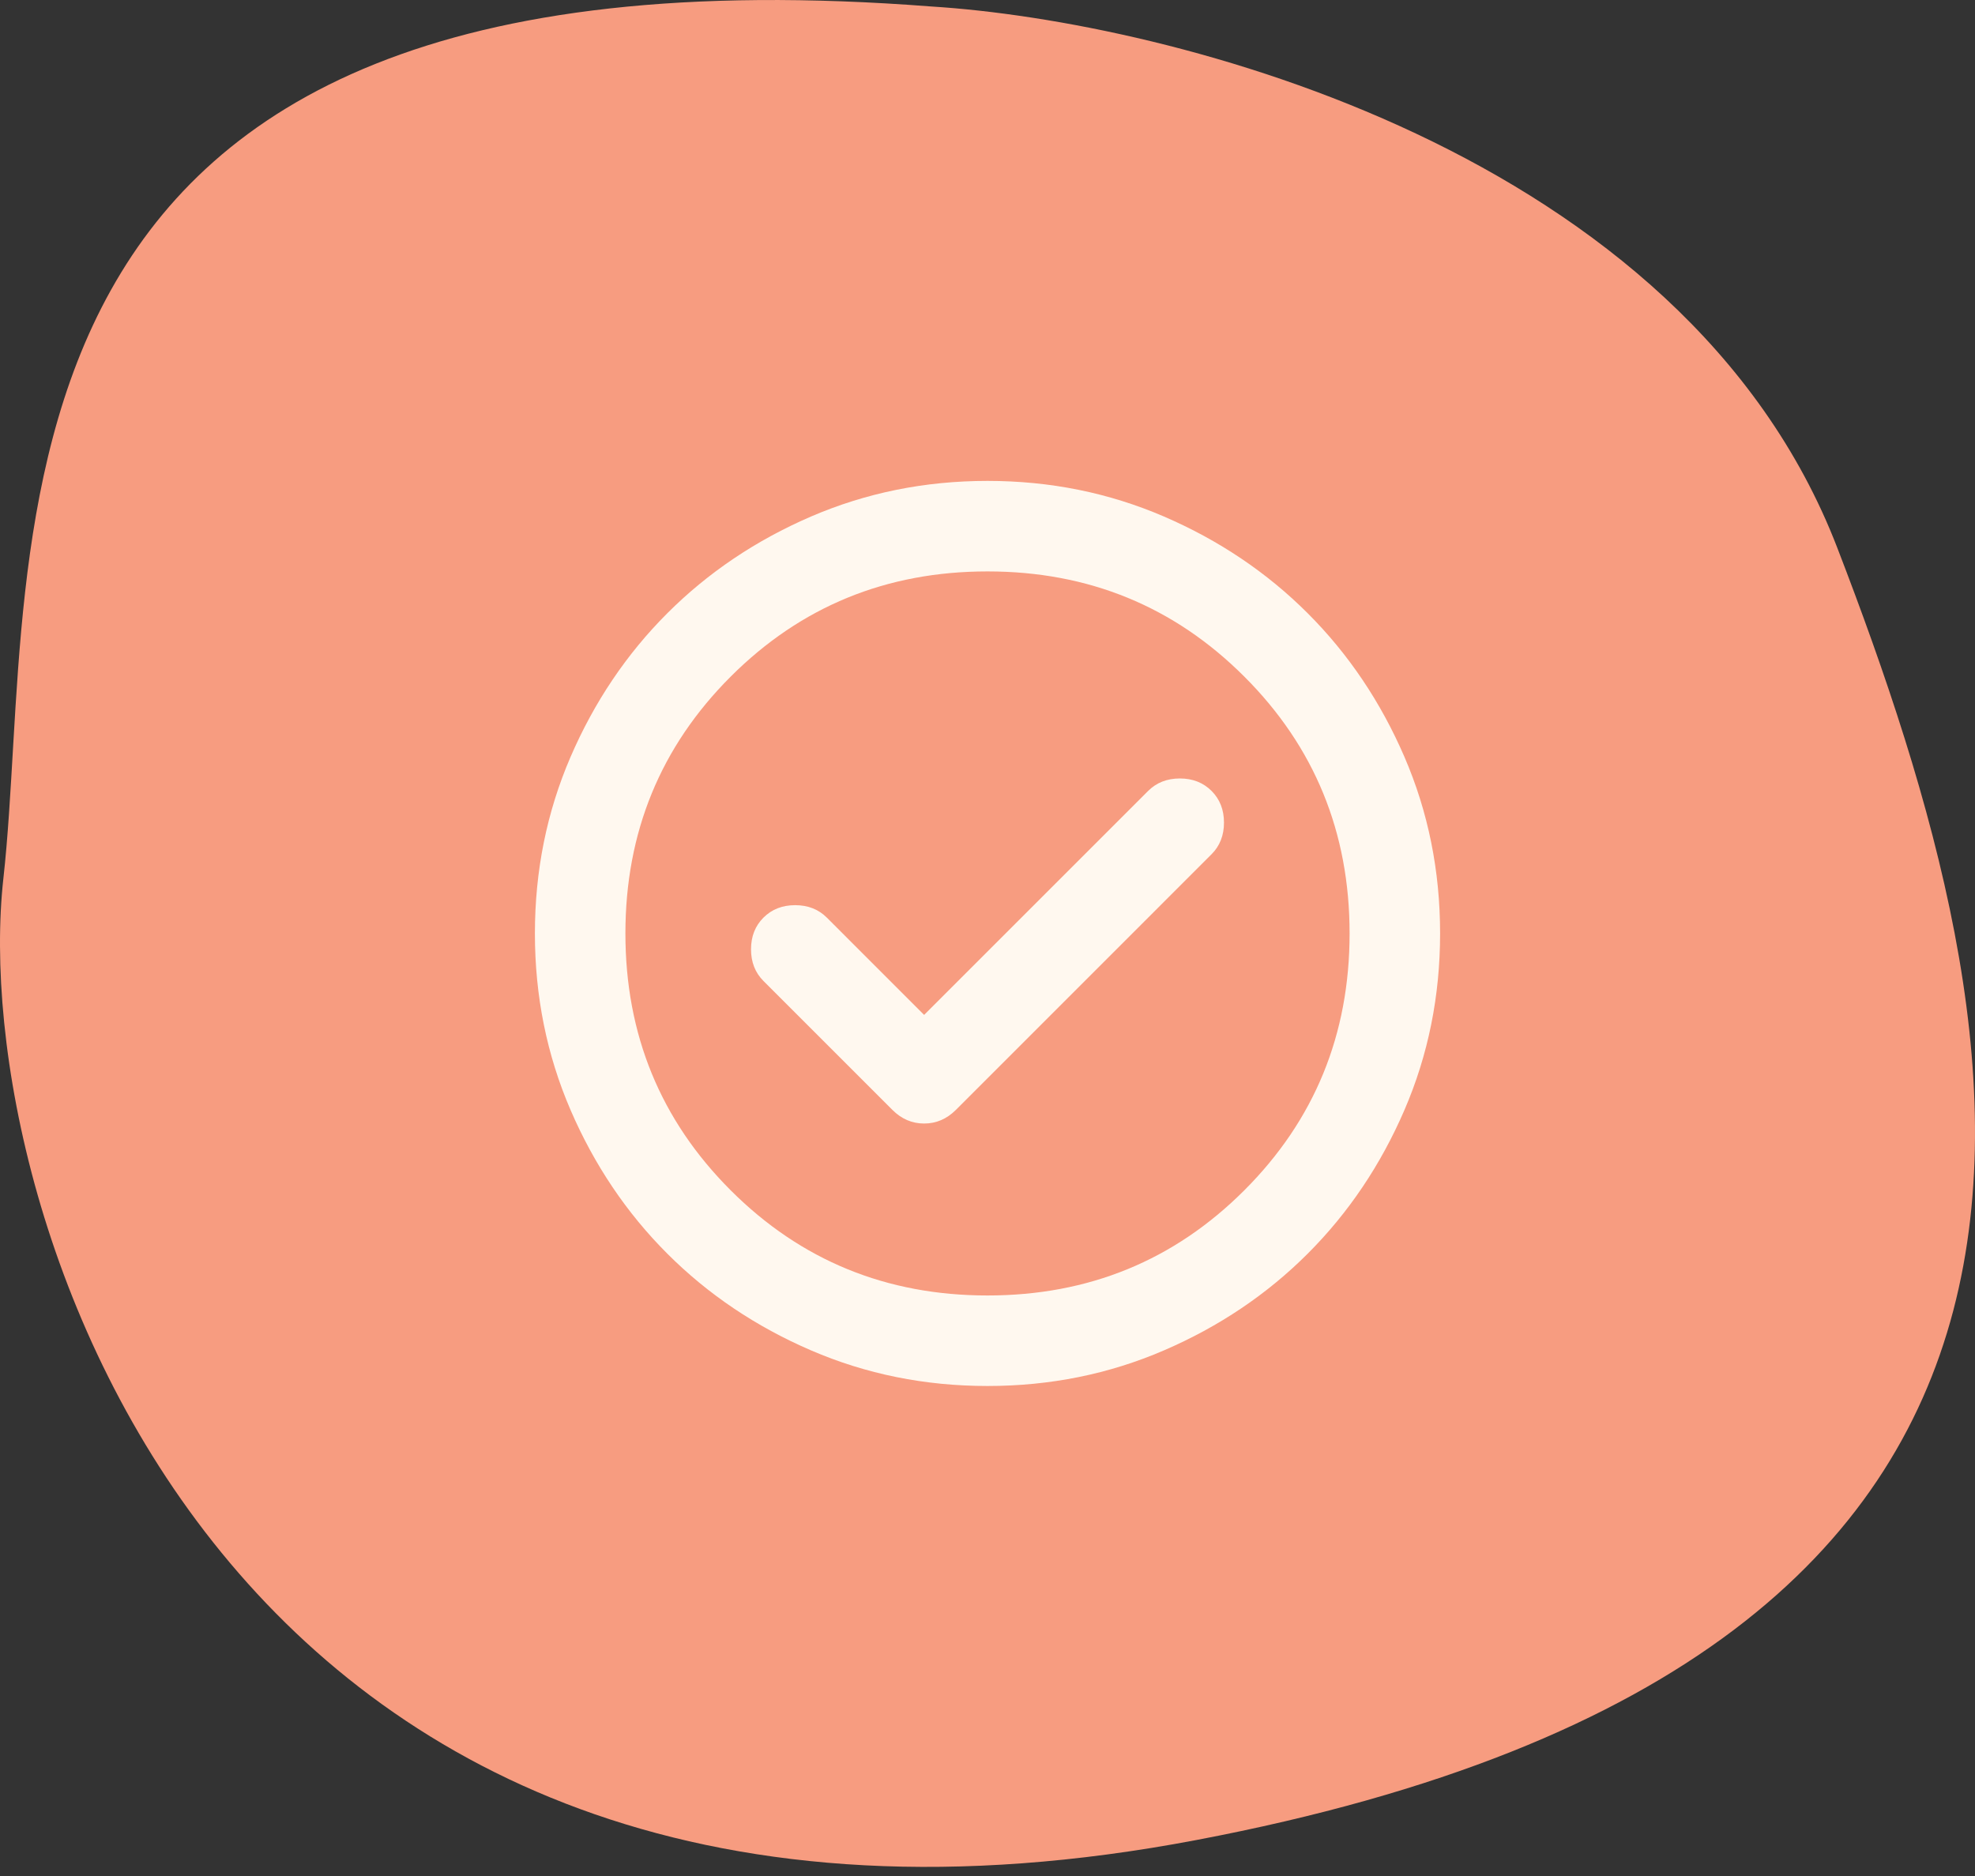 <svg width="80" height="76" viewBox="0 0 80 76" fill="none" xmlns="http://www.w3.org/2000/svg">
<rect x="0" y="0" width="80" height="76" fill="#333333" stroke="none"/>
<path d="M74.419 22.185C68.214 6.091 47.371 0.864 37.725 0.263C-2.251 -2.832 1.628 22.185 0.136 35.597C-1.356 49.009 9.086 82.022 48.465 74.542C87.844 67.063 82.176 42.303 74.419 22.185Z" fill="#F79C80"/>
<mask id="mask0_10_704" style="mask-type:alpha" maskUnits="userSpaceOnUse" x="18" y="15" width="44" height="45">
<rect x="18" y="15.816" width="44" height="44" fill="#D9D9D9"/>
</mask>
<g mask="url(#mask0_10_704)">
<path d="M37.433 41.116L33.492 37.174C33.156 36.838 32.728 36.67 32.208 36.67C31.689 36.67 31.261 36.838 30.925 37.174C30.589 37.51 30.421 37.938 30.421 38.457C30.421 38.977 30.589 39.405 30.925 39.741L36.15 44.966C36.517 45.332 36.944 45.516 37.433 45.516C37.922 45.516 38.35 45.332 38.717 44.966L49.075 34.607C49.411 34.271 49.579 33.843 49.579 33.324C49.579 32.805 49.411 32.377 49.075 32.041C48.739 31.705 48.311 31.537 47.792 31.537C47.272 31.537 46.844 31.705 46.508 32.041L37.433 41.116ZM40 56.149C37.464 56.149 35.081 55.668 32.85 54.705C30.619 53.743 28.679 52.437 27.029 50.787C25.379 49.137 24.073 47.196 23.11 44.966C22.148 42.735 21.667 40.352 21.667 37.816C21.667 35.28 22.148 32.896 23.11 30.666C24.073 28.435 25.379 26.495 27.029 24.845C28.679 23.195 30.619 21.889 32.85 20.926C35.081 19.964 37.464 19.482 40 19.482C42.536 19.482 44.919 19.964 47.15 20.926C49.38 21.889 51.321 23.195 52.971 24.845C54.621 26.495 55.927 28.435 56.89 30.666C57.852 32.896 58.333 35.28 58.333 37.816C58.333 40.352 57.852 42.735 56.89 44.966C55.927 47.196 54.621 49.137 52.971 50.787C51.321 52.437 49.38 53.743 47.15 54.705C44.919 55.668 42.536 56.149 40 56.149ZM40 52.482C44.094 52.482 47.562 51.062 50.404 48.22C53.246 45.378 54.667 41.91 54.667 37.816C54.667 33.721 53.246 30.253 50.404 27.412C47.562 24.57 44.094 23.149 40 23.149C35.906 23.149 32.438 24.57 29.596 27.412C26.754 30.253 25.333 33.721 25.333 37.816C25.333 41.91 26.754 45.378 29.596 48.22C32.438 51.062 35.906 52.482 40 52.482Z" fill="#FFF8EF"/>
</g>
</svg>
